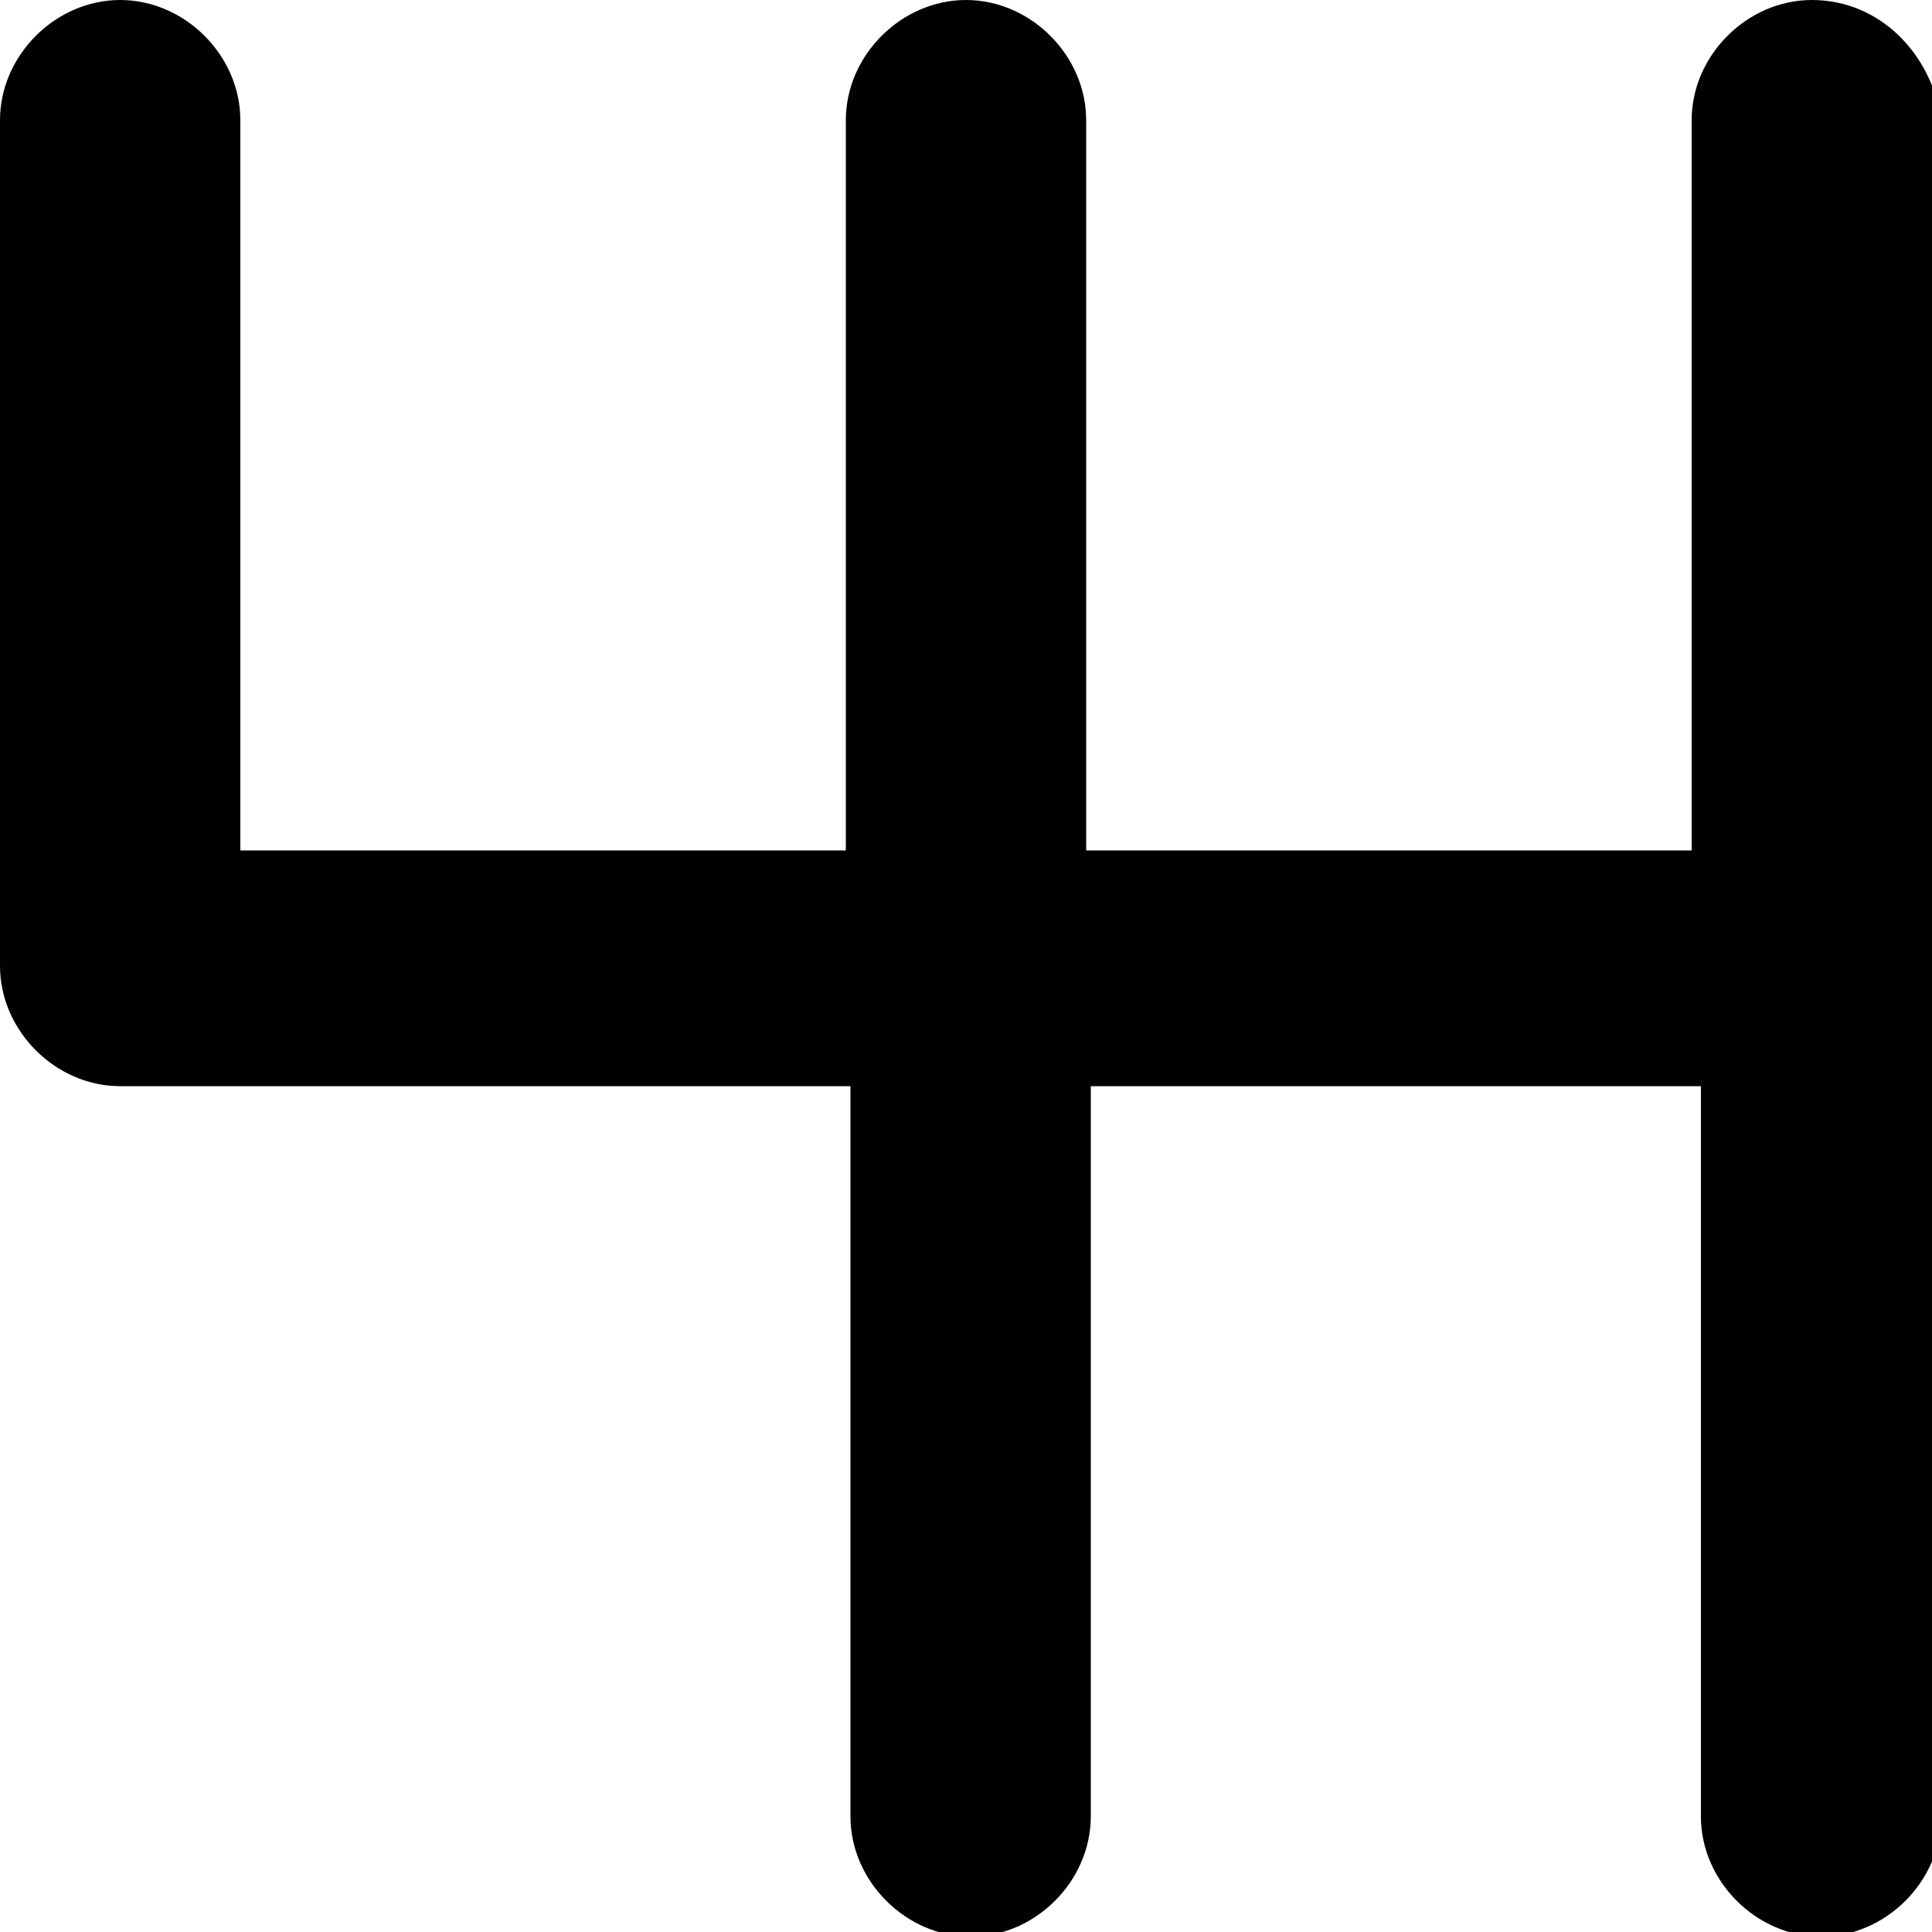 <?xml version="1.0" encoding="utf-8"?>
<!-- Generator: Adobe Illustrator 23.0.1, SVG Export Plug-In . SVG Version: 6.00 Build 0)  -->
<svg version="1.1" id="Layer_1" xmlns="http://www.w3.org/2000/svg" xmlns:xlink="http://www.w3.org/1999/xlink" x="0px" y="0px"
	 viewBox="0 0 41.8 41.8" style="enable-background:new 0 0 41.8 41.8;" xml:space="preserve">
<style type="text/css">
	.st0{fill:#010101;}
</style>
<g>
	<path class="st0" d="M39.2,0c-1.4,0-2.6,1.2-2.6,2.6v15.8H23.5V2.6c0-1.4-1.2-2.6-2.6-2.6s-2.6,1.2-2.6,2.6v15.8H5.2V2.6
		C5.2,1.2,4,0,2.6,0S0,1.2,0,2.6v18.3c0,1.4,1.2,2.6,2.6,2.6h15.8v15.8c0,1.4,1.2,2.6,2.6,2.6s2.6-1.2,2.6-2.6V23.5h13.2v15.8
		c0,1.4,1.2,2.6,2.6,2.6c1.4,0,2.6-1.2,2.6-2.6V2.6C41.8,1.2,40.7,0,39.2,0z"/>
</g>
</svg>
